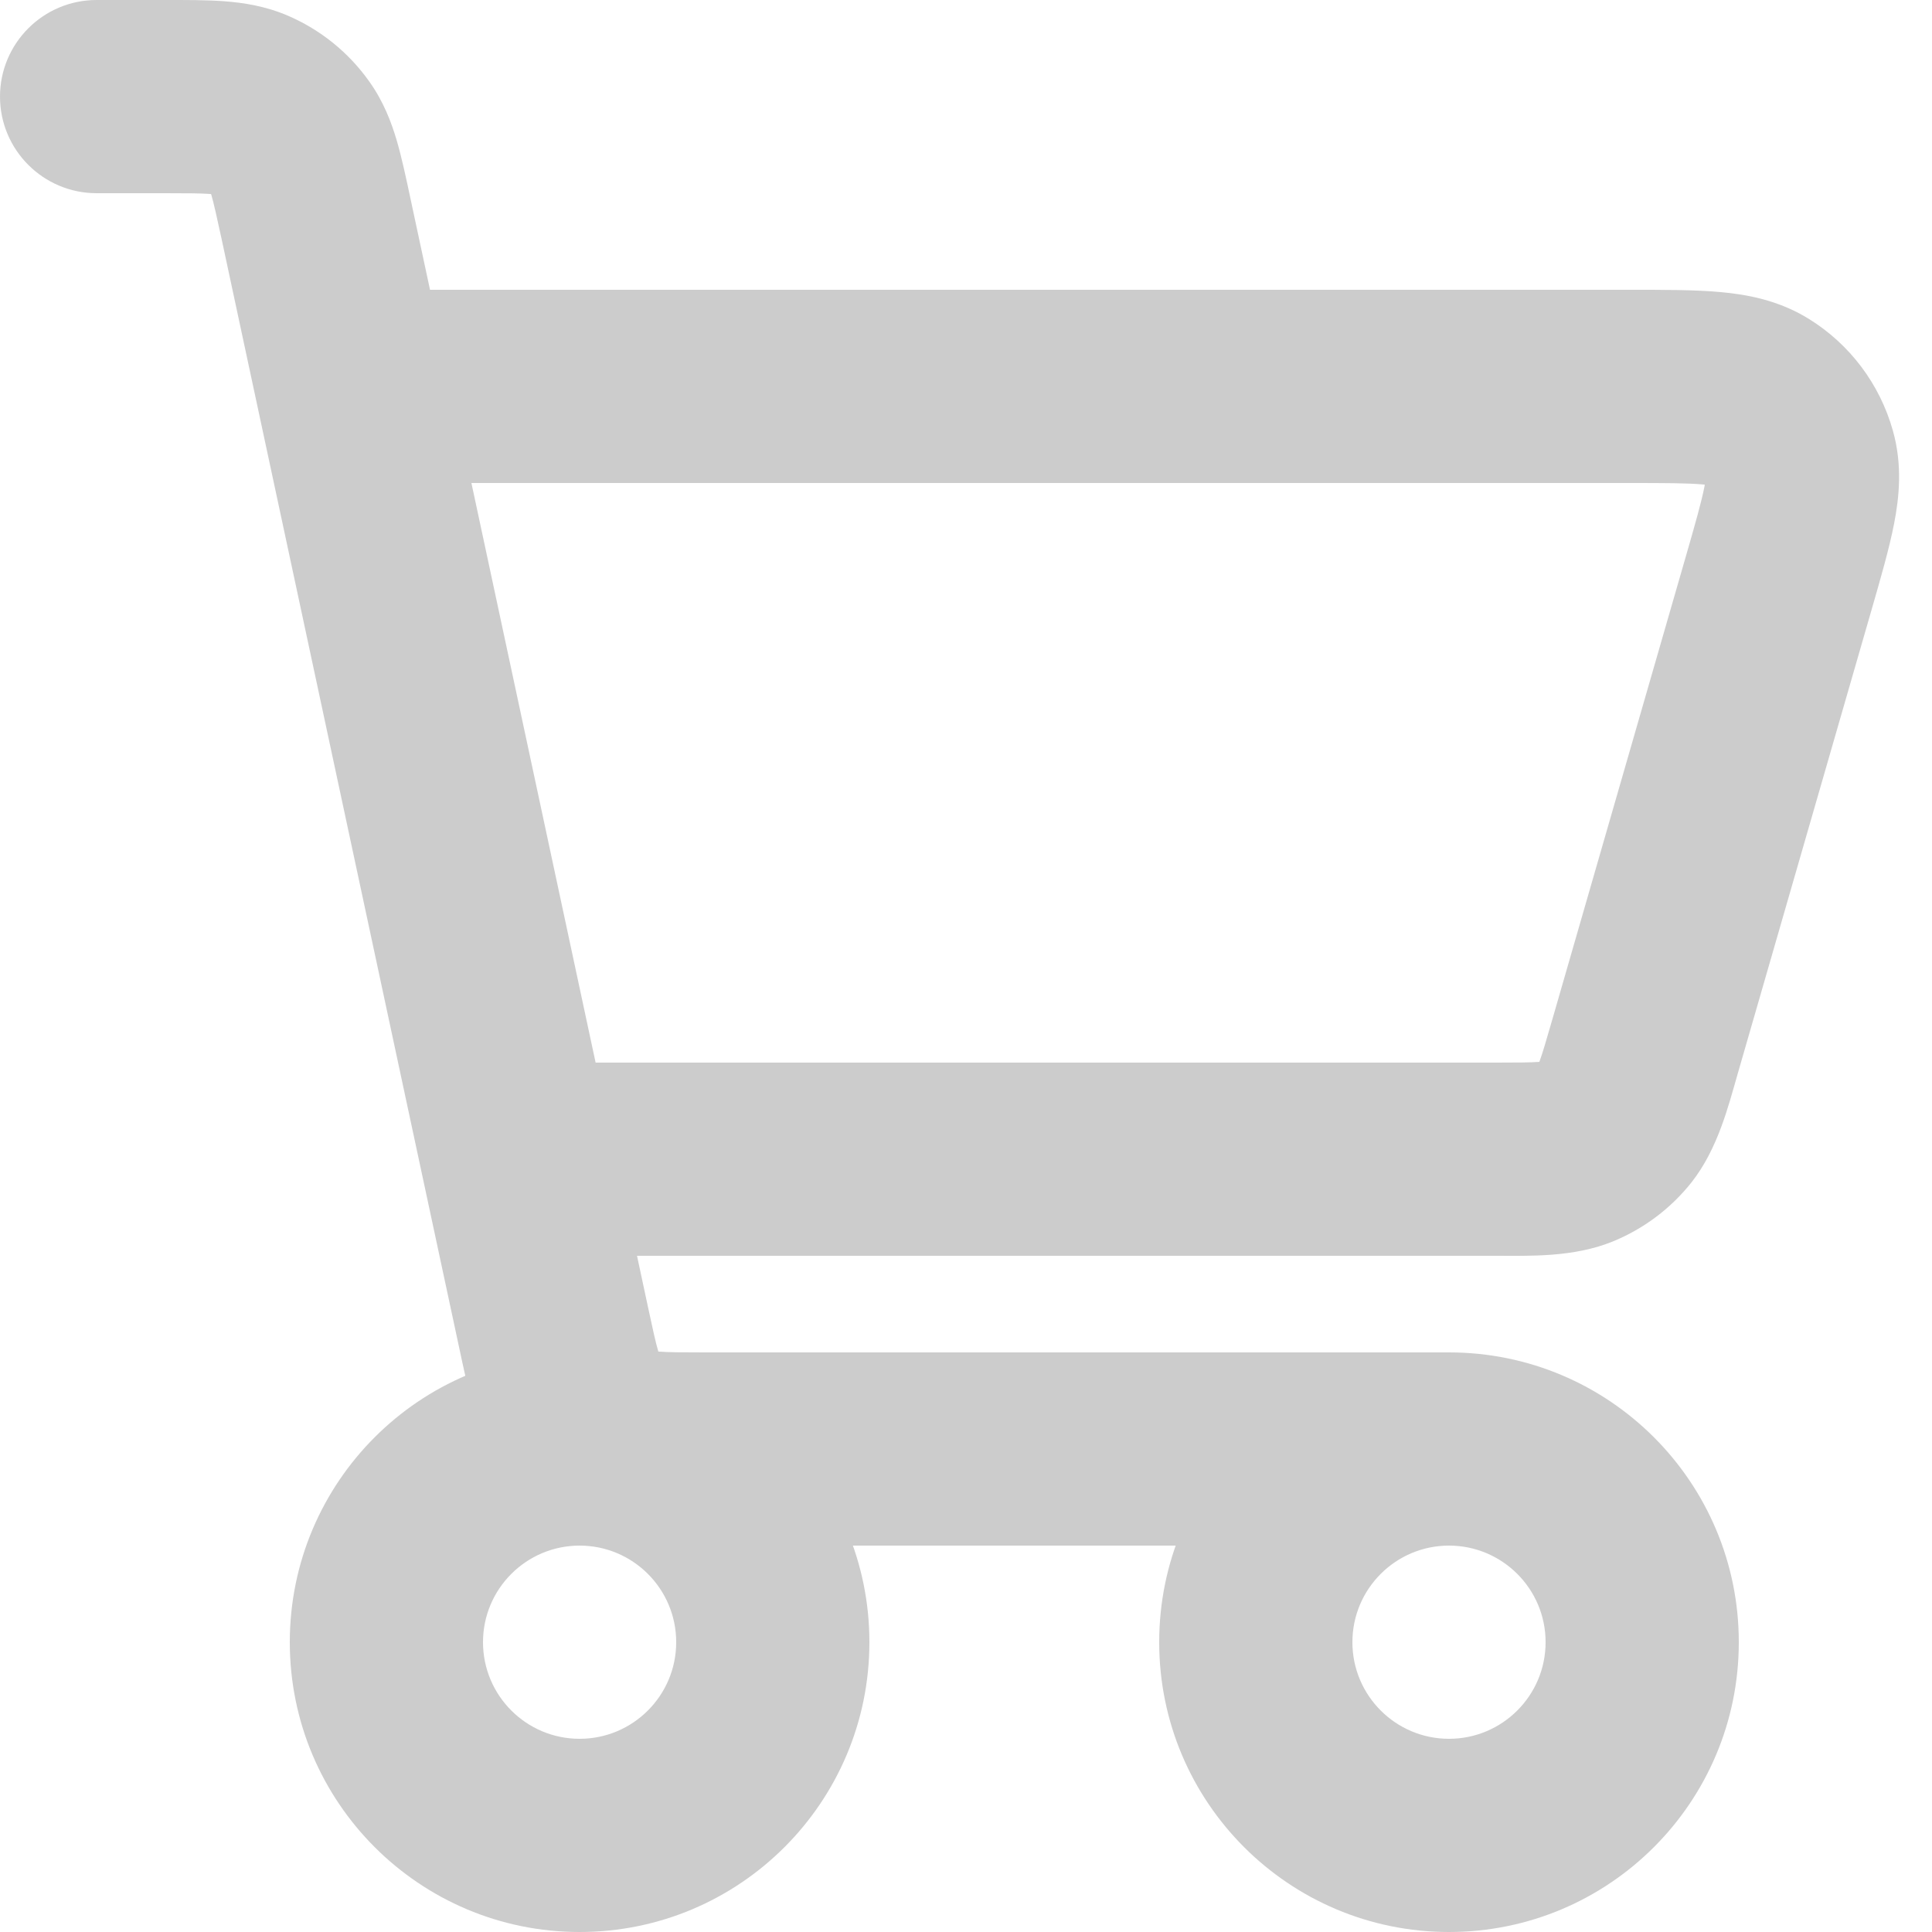 <svg width="20" height="20" viewBox="0 0 20 20" fill="none" xmlns="http://www.w3.org/2000/svg">
<path d="M1 0C0.448 0 0 0.448 0 1C0 1.552 0.448 2 1 2V0ZM3.271 2.265L4.249 2.055V2.055L3.271 2.265ZM5.729 13.735L4.752 13.945L5.729 13.735ZM5.993 14.58L5.179 15.16L5.993 14.58ZM6.412 14.918L6.809 14H6.809L6.412 14.918ZM2.588 1.082L2.984 0.164L2.588 1.082ZM3.006 1.42L3.82 0.84V0.84L3.006 1.42ZM4 3C3.448 3 3 3.448 3 4C3 4.552 3.448 5 4 5V3ZM18.411 6.043L19.372 6.321L18.411 6.043ZM17.026 10.844L16.066 10.566H16.066L17.026 10.844ZM5.73 11C5.178 11 4.73 11.448 4.73 12C4.73 12.552 5.178 13 5.73 13V11ZM16.726 11.619L17.511 12.239L16.726 11.619ZM16.317 11.926L16.695 12.852L16.317 11.926ZM18.198 4.15L17.671 5L18.198 4.15ZM18.633 4.729L19.595 4.458L18.633 4.729ZM15 18C14.448 18 14 17.552 14 17H12C12 18.657 13.343 20 15 20V18ZM14 17C14 16.448 14.448 16 15 16V14C13.343 14 12 15.343 12 17H14ZM15 16C15.552 16 16 16.448 16 17H18C18 15.343 16.657 14 15 14V16ZM16 17C16 17.552 15.552 18 15 18V20C16.657 20 18 18.657 18 17H16ZM6 18C5.448 18 5 17.552 5 17H3C3 18.657 4.343 20 6 20V18ZM5 17C5 16.448 5.448 16 6 16V14C4.343 14 3 15.343 3 17H5ZM6 16C6.552 16 7 16.448 7 17H9C9 15.343 7.657 14 6 14V16ZM7 17C7 17.552 6.552 18 6 18V20C7.657 20 9 18.657 9 17H7ZM1 2H1.707V0H1V2ZM2.294 2.474L4.752 13.945L6.707 13.526L4.249 2.055L2.294 2.474ZM7.294 16H15V14H7.294V16ZM4.752 13.945C4.797 14.155 4.841 14.366 4.893 14.543C4.948 14.732 5.028 14.949 5.179 15.16L6.808 14C6.839 14.043 6.836 14.063 6.813 13.984C6.786 13.893 6.759 13.767 6.707 13.526L4.752 13.945ZM7.294 14C7.049 14 6.919 13.999 6.825 13.992C6.744 13.986 6.761 13.979 6.809 14L6.015 15.836C6.253 15.938 6.481 15.973 6.678 15.987C6.862 16.001 7.078 16 7.294 16V14ZM5.179 15.16C5.392 15.459 5.682 15.692 6.015 15.836L6.809 14L6.808 14L5.179 15.16ZM1.707 2C1.952 2 2.082 2.001 2.175 2.008C2.256 2.014 2.238 2.02 2.191 2L2.984 0.164C2.747 0.062 2.52 0.028 2.323 0.013C2.138 -0.001 1.923 0 1.707 0V2ZM4.249 2.055C4.204 1.843 4.159 1.632 4.107 1.454C4.051 1.265 3.97 1.049 3.82 0.84L2.191 2C2.162 1.959 2.165 1.94 2.188 2.018C2.214 2.108 2.242 2.235 2.294 2.474L4.249 2.055ZM2.191 2L2.191 2L3.82 0.84C3.608 0.542 3.319 0.309 2.984 0.164L2.191 2ZM4 5H16.873V3H4V5ZM17.45 5.766L16.066 10.566L17.987 11.121L19.372 6.321L17.45 5.766ZM15.488 11H5.73V13H15.488V11ZM16.066 10.566C16.002 10.787 15.968 10.903 15.938 10.985C15.912 11.055 15.911 11.038 15.94 11L17.511 12.239C17.783 11.893 17.892 11.45 17.987 11.121L16.066 10.566ZM15.488 13C15.831 13 16.287 13.018 16.695 12.852L15.94 11C15.984 10.982 16 10.988 15.926 10.993C15.839 10.999 15.718 11 15.488 11V13ZM15.94 11L15.94 11L16.695 12.852C17.013 12.722 17.295 12.512 17.511 12.239L15.94 11ZM16.873 5C17.253 5 17.471 5.001 17.627 5.015C17.776 5.028 17.744 5.046 17.671 5L18.725 3.301C18.409 3.105 18.076 3.047 17.804 3.023C17.539 2.999 17.215 3 16.873 3V5ZM19.372 6.321C19.467 5.991 19.557 5.681 19.608 5.419C19.66 5.15 19.696 4.815 19.595 4.458L17.67 5C17.647 4.917 17.672 4.892 17.644 5.039C17.614 5.192 17.555 5.402 17.45 5.766L19.372 6.321ZM17.671 5L17.67 5L19.595 4.458C19.46 3.977 19.15 3.564 18.725 3.301L17.671 5Z" fill="#CCCCCC"/>
</svg>
